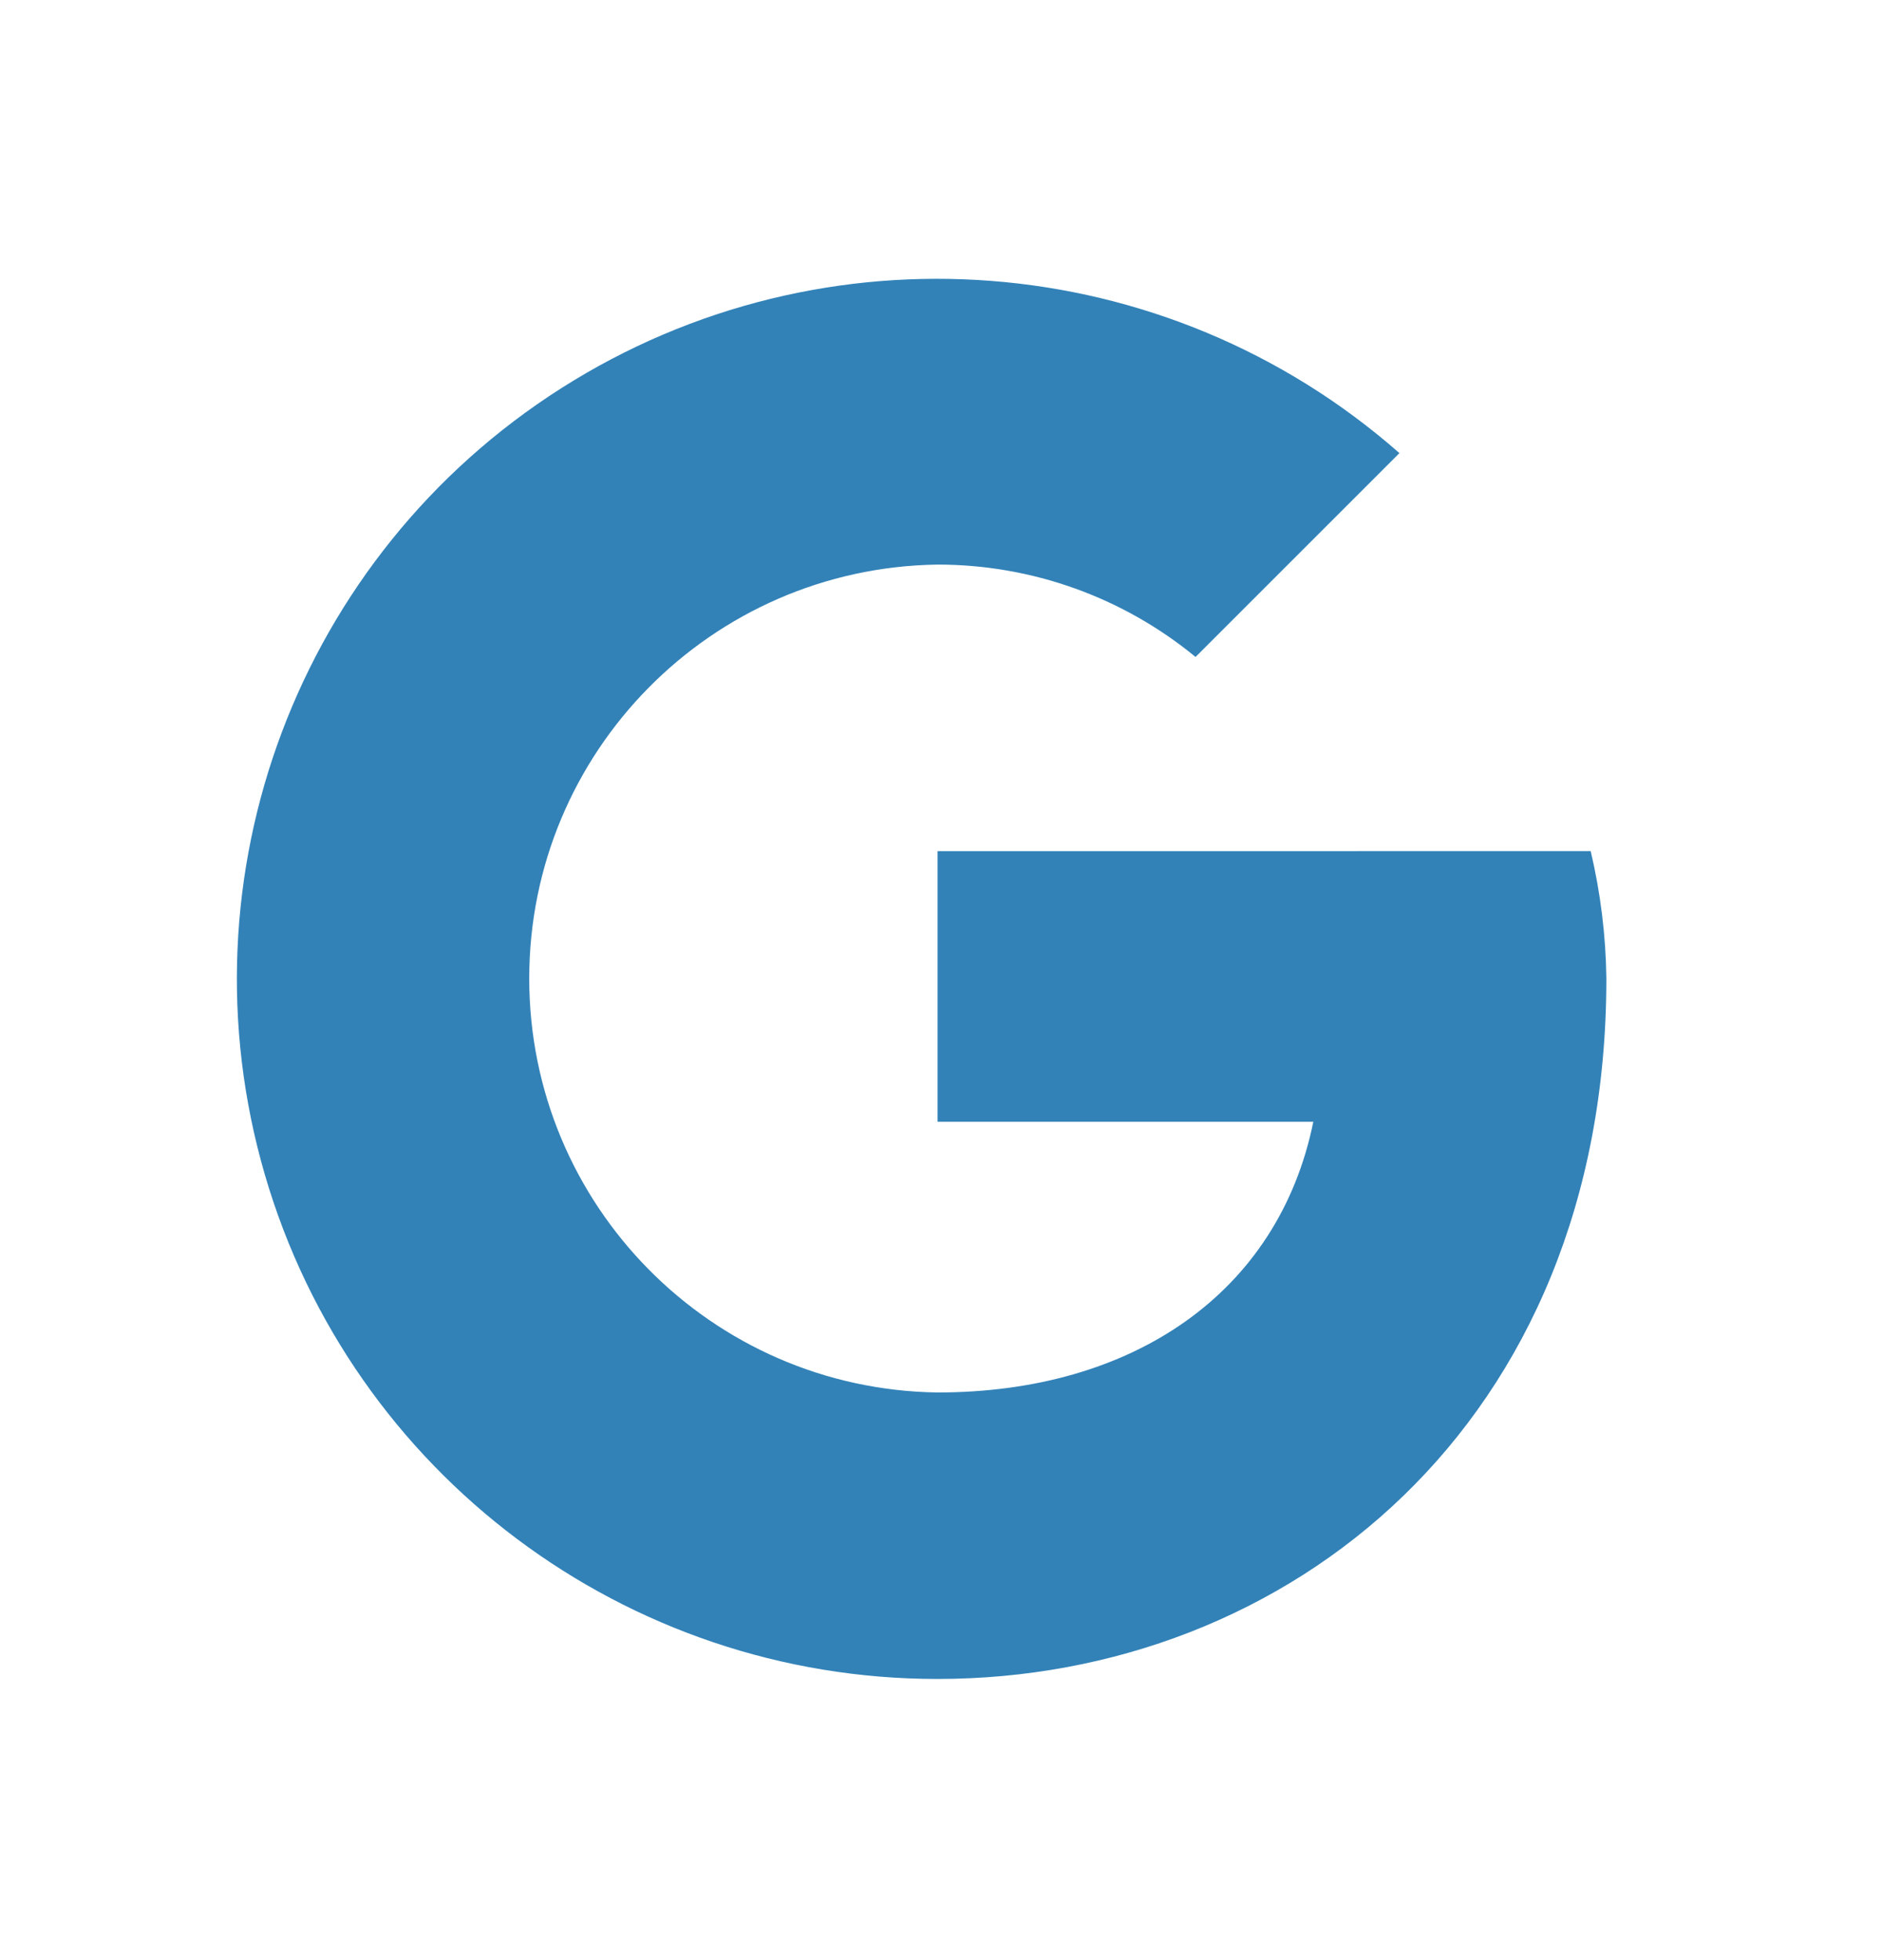 <svg width="24" height="25" viewBox="0 0 24 25" fill="none" xmlns="http://www.w3.org/2000/svg">
<path d="M11.956 10.856V14.307H16.748C16.302 16.5 14.435 17.76 11.956 17.76C9.069 17.72 6.749 15.368 6.749 12.48C6.749 9.593 9.069 7.241 11.956 7.201C13.156 7.2 14.319 7.616 15.246 8.379L17.846 5.779C14.864 3.157 10.508 2.82 7.158 4.951C3.807 7.083 2.267 11.171 3.378 14.984C4.489 18.796 7.985 21.416 11.956 21.414C16.423 21.414 20.485 18.165 20.485 12.48C20.478 11.933 20.411 11.388 20.285 10.855L11.956 10.856Z" fill="#3282B8"/>
</svg>
